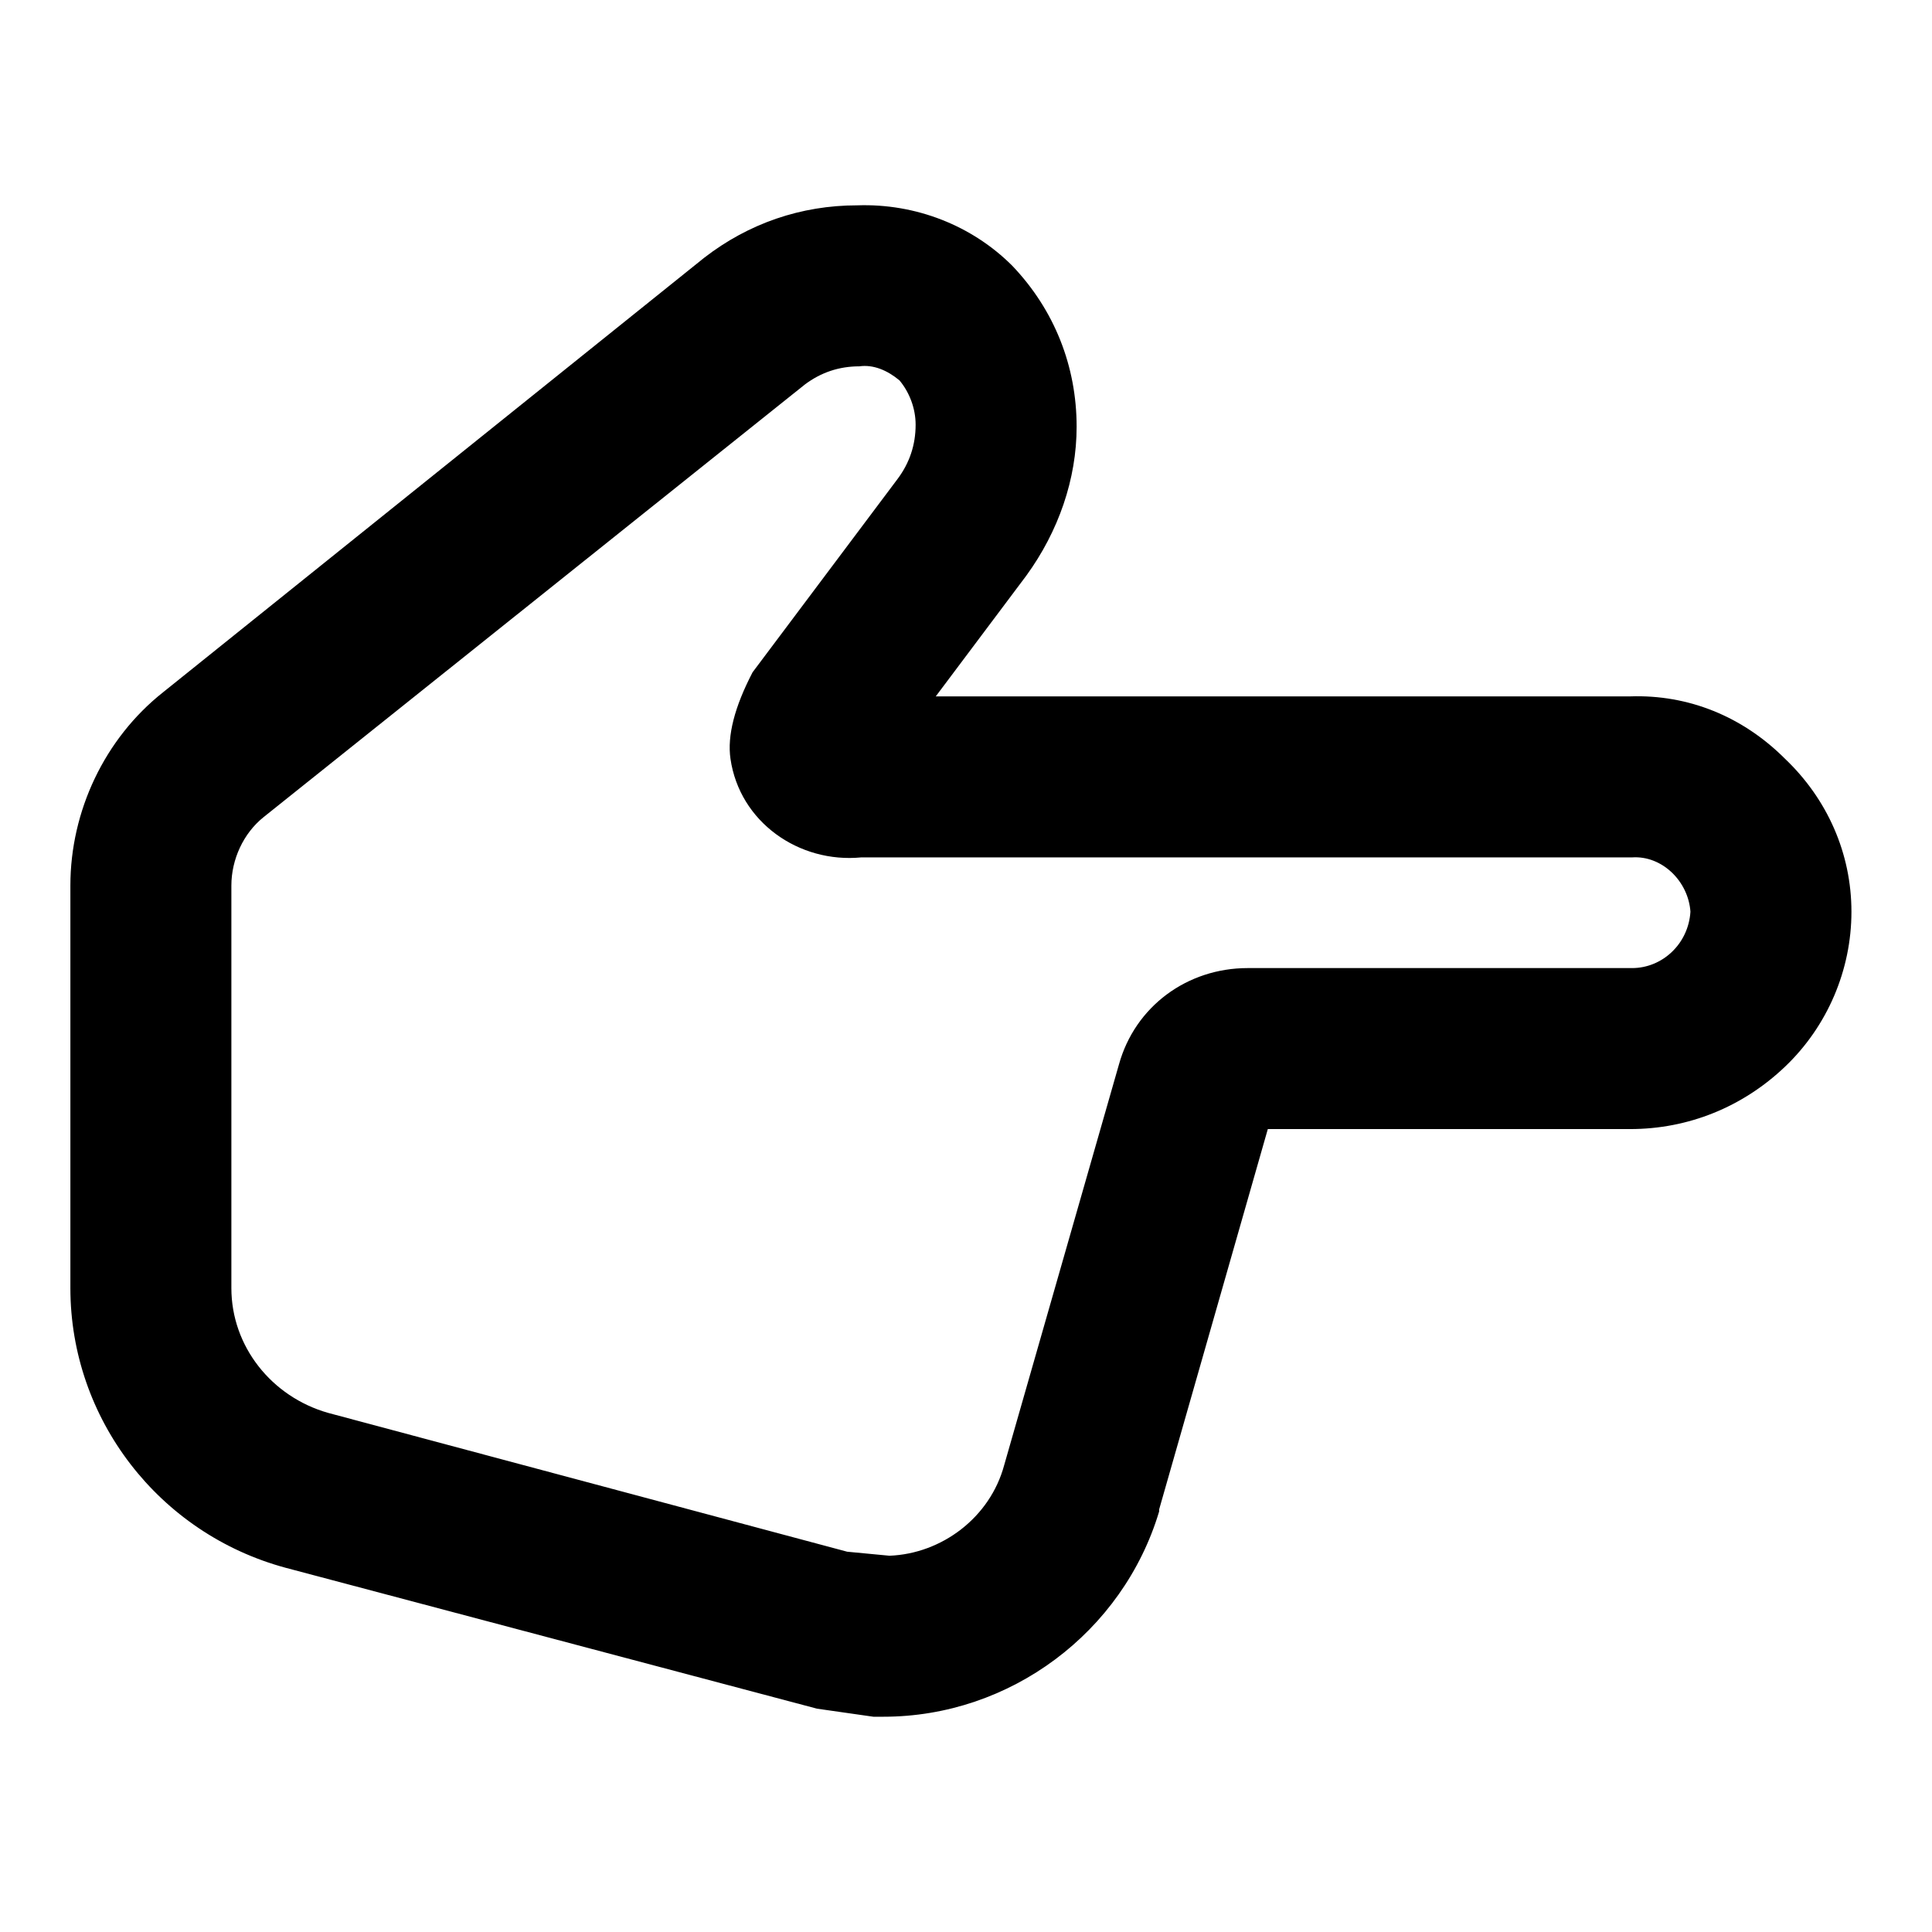 <svg xmlns="http://www.w3.org/2000/svg" style="isolation:isolate" width="96" height="96"><path d="M46.497 34.603h34.5c2.9-.1 5.6 1 7.7 3.1 2.1 2 3.3 4.7 3.3 7.6 0 2.9-1.2 5.7-3.3 7.7-2.1 2-4.8 3.1-7.7 3.1h-18l-5.4 18.9v.1c-1.8 6-7.4 10.2-13.7 10.2h-.5l-2.8-.4-26.4-7c-6.3-1.7-10.7-7.4-10.7-13.9v-20c0-3.7 1.7-7.3 4.6-9.6l26.9-21.6c2.2-1.7 4.8-2.6 7.6-2.6 2.9-.1 5.7 1 7.7 3 2.1 2.2 3.2 5 3.2 8 0 2.6-.9 5.2-2.5 7.4l-4.5 6zm-33.4 6l26.9-21.5c.8-.6 1.7-.9 2.7-.9.7-.1 1.4.2 2 .7.5.6.8 1.4.8 2.2 0 1-.3 1.9-.9 2.7l-7.2 9.6q-1.348 2.586-1.1 4.3c.455 3.144 3.4 5.2 6.5 4.9h38.3c1.5-.1 2.8 1.2 2.9 2.7-.1 1.6-1.4 2.8-2.9 2.8h-19.1c-3 0-5.6 1.9-6.4 4.8l-5.7 19.9c-.7 2.6-3.1 4.4-5.7 4.5l-2.1-.2-25.8-6.9c-2.8-.8-4.8-3.3-4.8-6.2v-20c0-1.3.6-2.6 1.6-3.4z" fill-rule="evenodd"/></svg>
